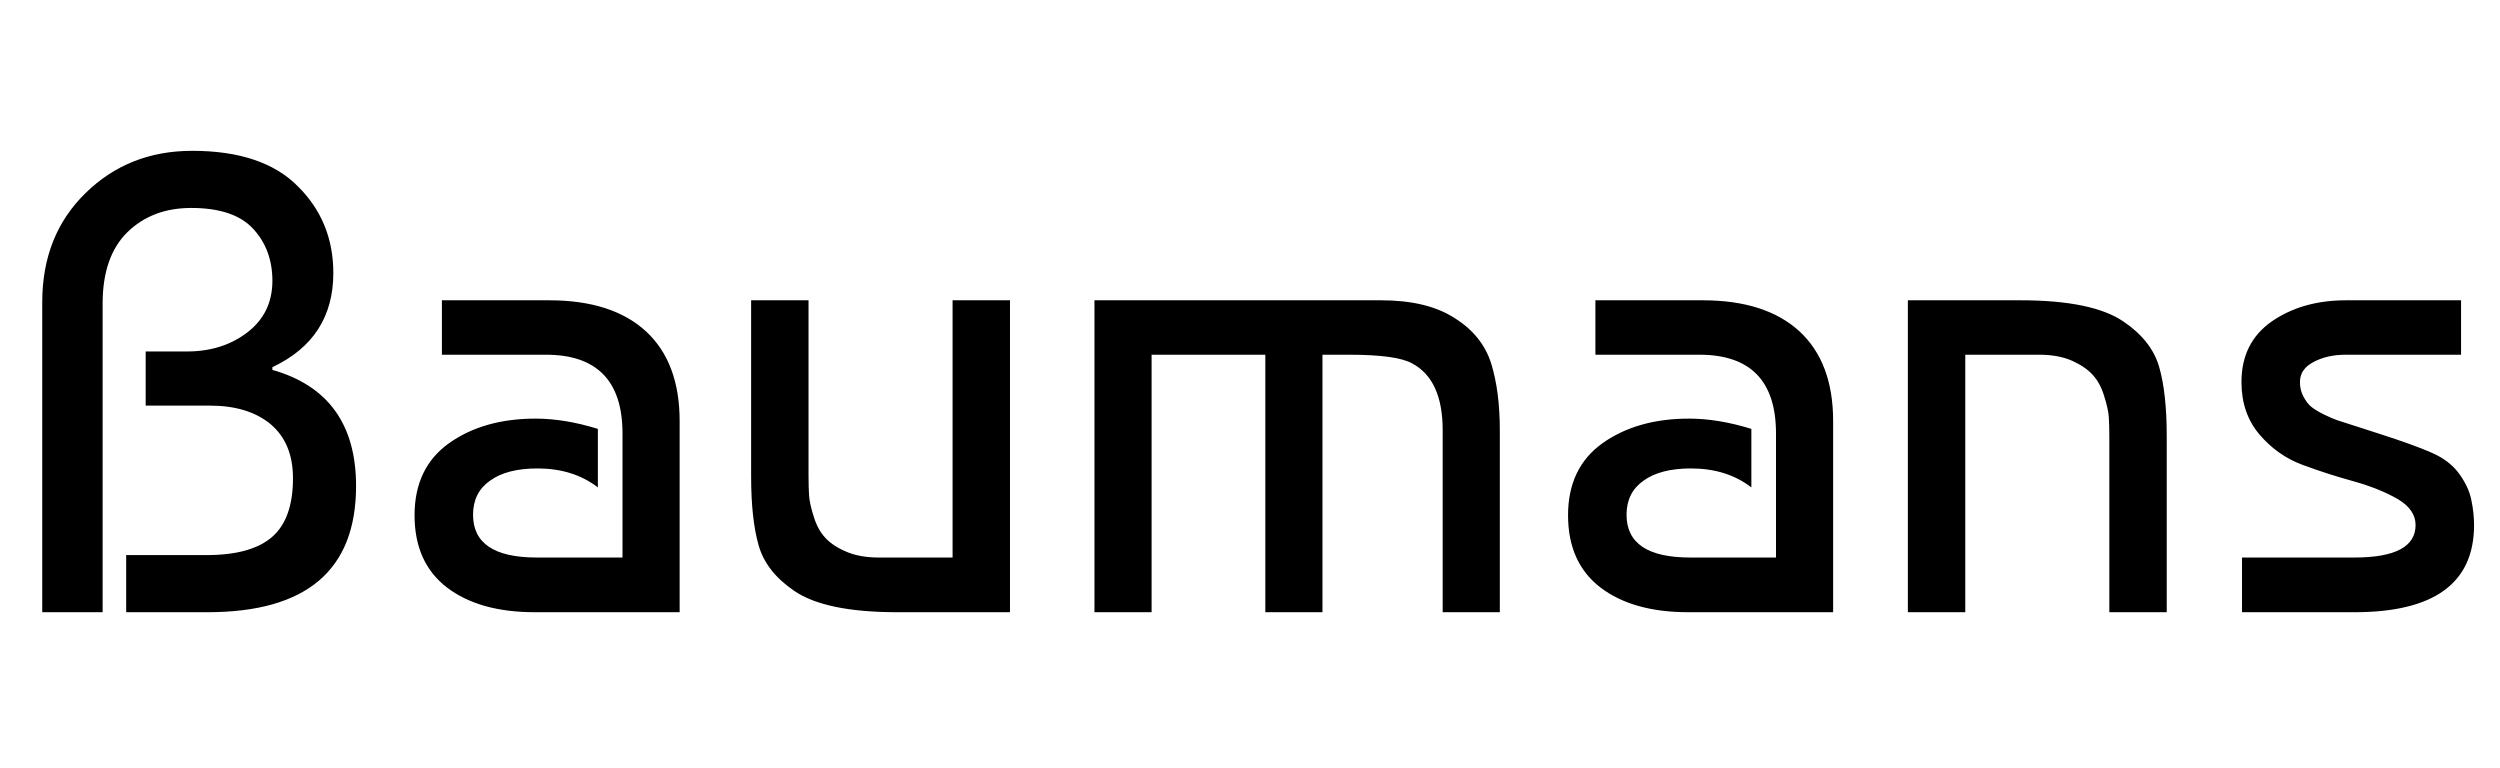 <svg xmlns="http://www.w3.org/2000/svg" xmlns:xlink="http://www.w3.org/1999/xlink" width="92.328" height="28.368"><path fill="black" d="M3.79 11.21L3.79 22.61L1.56 22.61L1.56 11.16Q1.56 8.69 3.16 7.13Q4.75 5.57 7.10 5.57L7.10 5.57Q9.70 5.57 11.00 6.88Q12.31 8.18 12.31 10.08L12.31 10.08Q12.31 12.50 10.06 13.56L10.06 13.56L10.06 13.66Q13.15 14.54 13.15 17.95L13.15 17.95Q13.15 22.61 7.66 22.61L7.66 22.61L4.66 22.61L4.66 20.50L7.63 20.50Q9.29 20.50 10.06 19.82Q10.82 19.15 10.82 17.66L10.82 17.66Q10.82 16.37 10.00 15.67Q9.17 14.98 7.75 14.98L7.75 14.98L5.38 14.98L5.38 12.98L6.91 12.98Q8.21 12.98 9.13 12.28Q10.06 11.57 10.06 10.37L10.06 10.37Q10.06 9.22 9.35 8.45Q8.64 7.68 7.06 7.68L7.06 7.68Q5.62 7.68 4.70 8.58Q3.79 9.48 3.79 11.21L3.79 11.21ZM22.08 15.84L22.08 15.84L22.08 18Q21.17 17.30 19.85 17.30L19.85 17.30Q18.72 17.30 18.10 17.75Q17.47 18.19 17.47 19.01L17.47 19.01Q17.47 20.59 19.82 20.59L19.82 20.59L22.99 20.59L22.99 16.01Q22.99 13.10 20.16 13.10L20.16 13.10L16.32 13.10L16.32 11.09L20.28 11.09Q22.61 11.09 23.86 12.24Q25.10 13.39 25.10 15.55L25.10 15.55L25.10 22.61L19.75 22.61Q17.71 22.61 16.51 21.70Q15.31 20.78 15.31 19.03Q15.31 17.28 16.58 16.37Q17.86 15.46 19.78 15.46L19.78 15.46Q20.86 15.46 22.08 15.84ZM37.30 11.09L37.30 22.61L33.14 22.61Q30.48 22.61 29.33 21.82L29.33 21.82Q28.30 21.12 28.02 20.15Q27.74 19.18 27.74 17.59L27.74 17.59L27.74 11.09L29.86 11.09L29.86 17.57Q29.86 18 29.88 18.30Q29.90 18.60 30.05 19.07Q30.19 19.54 30.46 19.84Q30.72 20.14 31.22 20.36Q31.73 20.59 32.45 20.59L32.45 20.59L35.18 20.59L35.18 11.09L37.30 11.09ZM40.42 22.61L40.42 11.09L51 11.09Q52.70 11.09 53.71 11.74L53.71 11.74Q54.74 12.38 55.07 13.42Q55.39 14.45 55.39 15.89L55.39 15.89L55.39 22.61L53.28 22.61L53.28 15.89Q53.28 14.02 52.15 13.42L52.15 13.42Q51.58 13.10 49.82 13.10L49.82 13.10L48.84 13.10L48.84 22.61L46.73 22.61L46.73 13.10L42.53 13.10L42.53 22.61L40.42 22.61ZM64.68 15.84L64.68 15.84L64.68 18Q63.77 17.30 62.45 17.30L62.45 17.30Q61.32 17.30 60.70 17.75Q60.07 18.19 60.07 19.01L60.07 19.01Q60.07 20.59 62.42 20.59L62.42 20.59L65.59 20.59L65.59 16.01Q65.59 13.10 62.76 13.10L62.76 13.10L58.92 13.10L58.92 11.09L62.88 11.09Q65.21 11.09 66.46 12.24Q67.70 13.39 67.70 15.55L67.70 15.55L67.70 22.61L62.35 22.61Q60.31 22.61 59.11 21.70Q57.91 20.78 57.91 19.03Q57.91 17.28 59.18 16.37Q60.46 15.46 62.38 15.46L62.38 15.46Q63.46 15.46 64.68 15.84ZM70.46 22.61L70.46 11.09L74.62 11.09Q77.28 11.09 78.43 11.88L78.43 11.88Q79.46 12.58 79.74 13.55Q80.02 14.52 80.02 16.10L80.02 16.10L80.02 22.61L77.90 22.61L77.90 16.13Q77.90 15.70 77.88 15.40Q77.86 15.10 77.71 14.63Q77.57 14.16 77.30 13.86Q77.04 13.56 76.54 13.33Q76.03 13.10 75.31 13.10L75.31 13.10L72.58 13.10L72.58 22.61L70.46 22.61ZM86.64 11.09L90.89 11.09L90.89 13.10L86.64 13.10Q85.94 13.10 85.44 13.37Q84.94 13.63 84.94 14.11L84.94 14.11Q84.94 14.40 85.06 14.63Q85.18 14.86 85.33 15Q85.49 15.14 85.81 15.30Q86.14 15.46 86.32 15.52Q86.50 15.58 87.84 16.01Q89.18 16.44 89.83 16.73Q90.48 17.02 90.83 17.51Q91.18 18 91.27 18.47Q91.37 18.94 91.37 19.39L91.37 19.39Q91.37 22.61 86.95 22.61L86.95 22.61L82.80 22.61L82.80 20.59L86.95 20.59Q89.21 20.59 89.21 19.39L89.21 19.39Q89.21 18.82 88.55 18.43Q87.89 18.05 86.94 17.78Q85.99 17.52 85.04 17.17Q84.10 16.82 83.44 16.04Q82.78 15.26 82.78 14.11L82.78 14.11Q82.78 12.65 83.90 11.87Q85.03 11.09 86.64 11.09L86.64 11.09Z"/></svg>